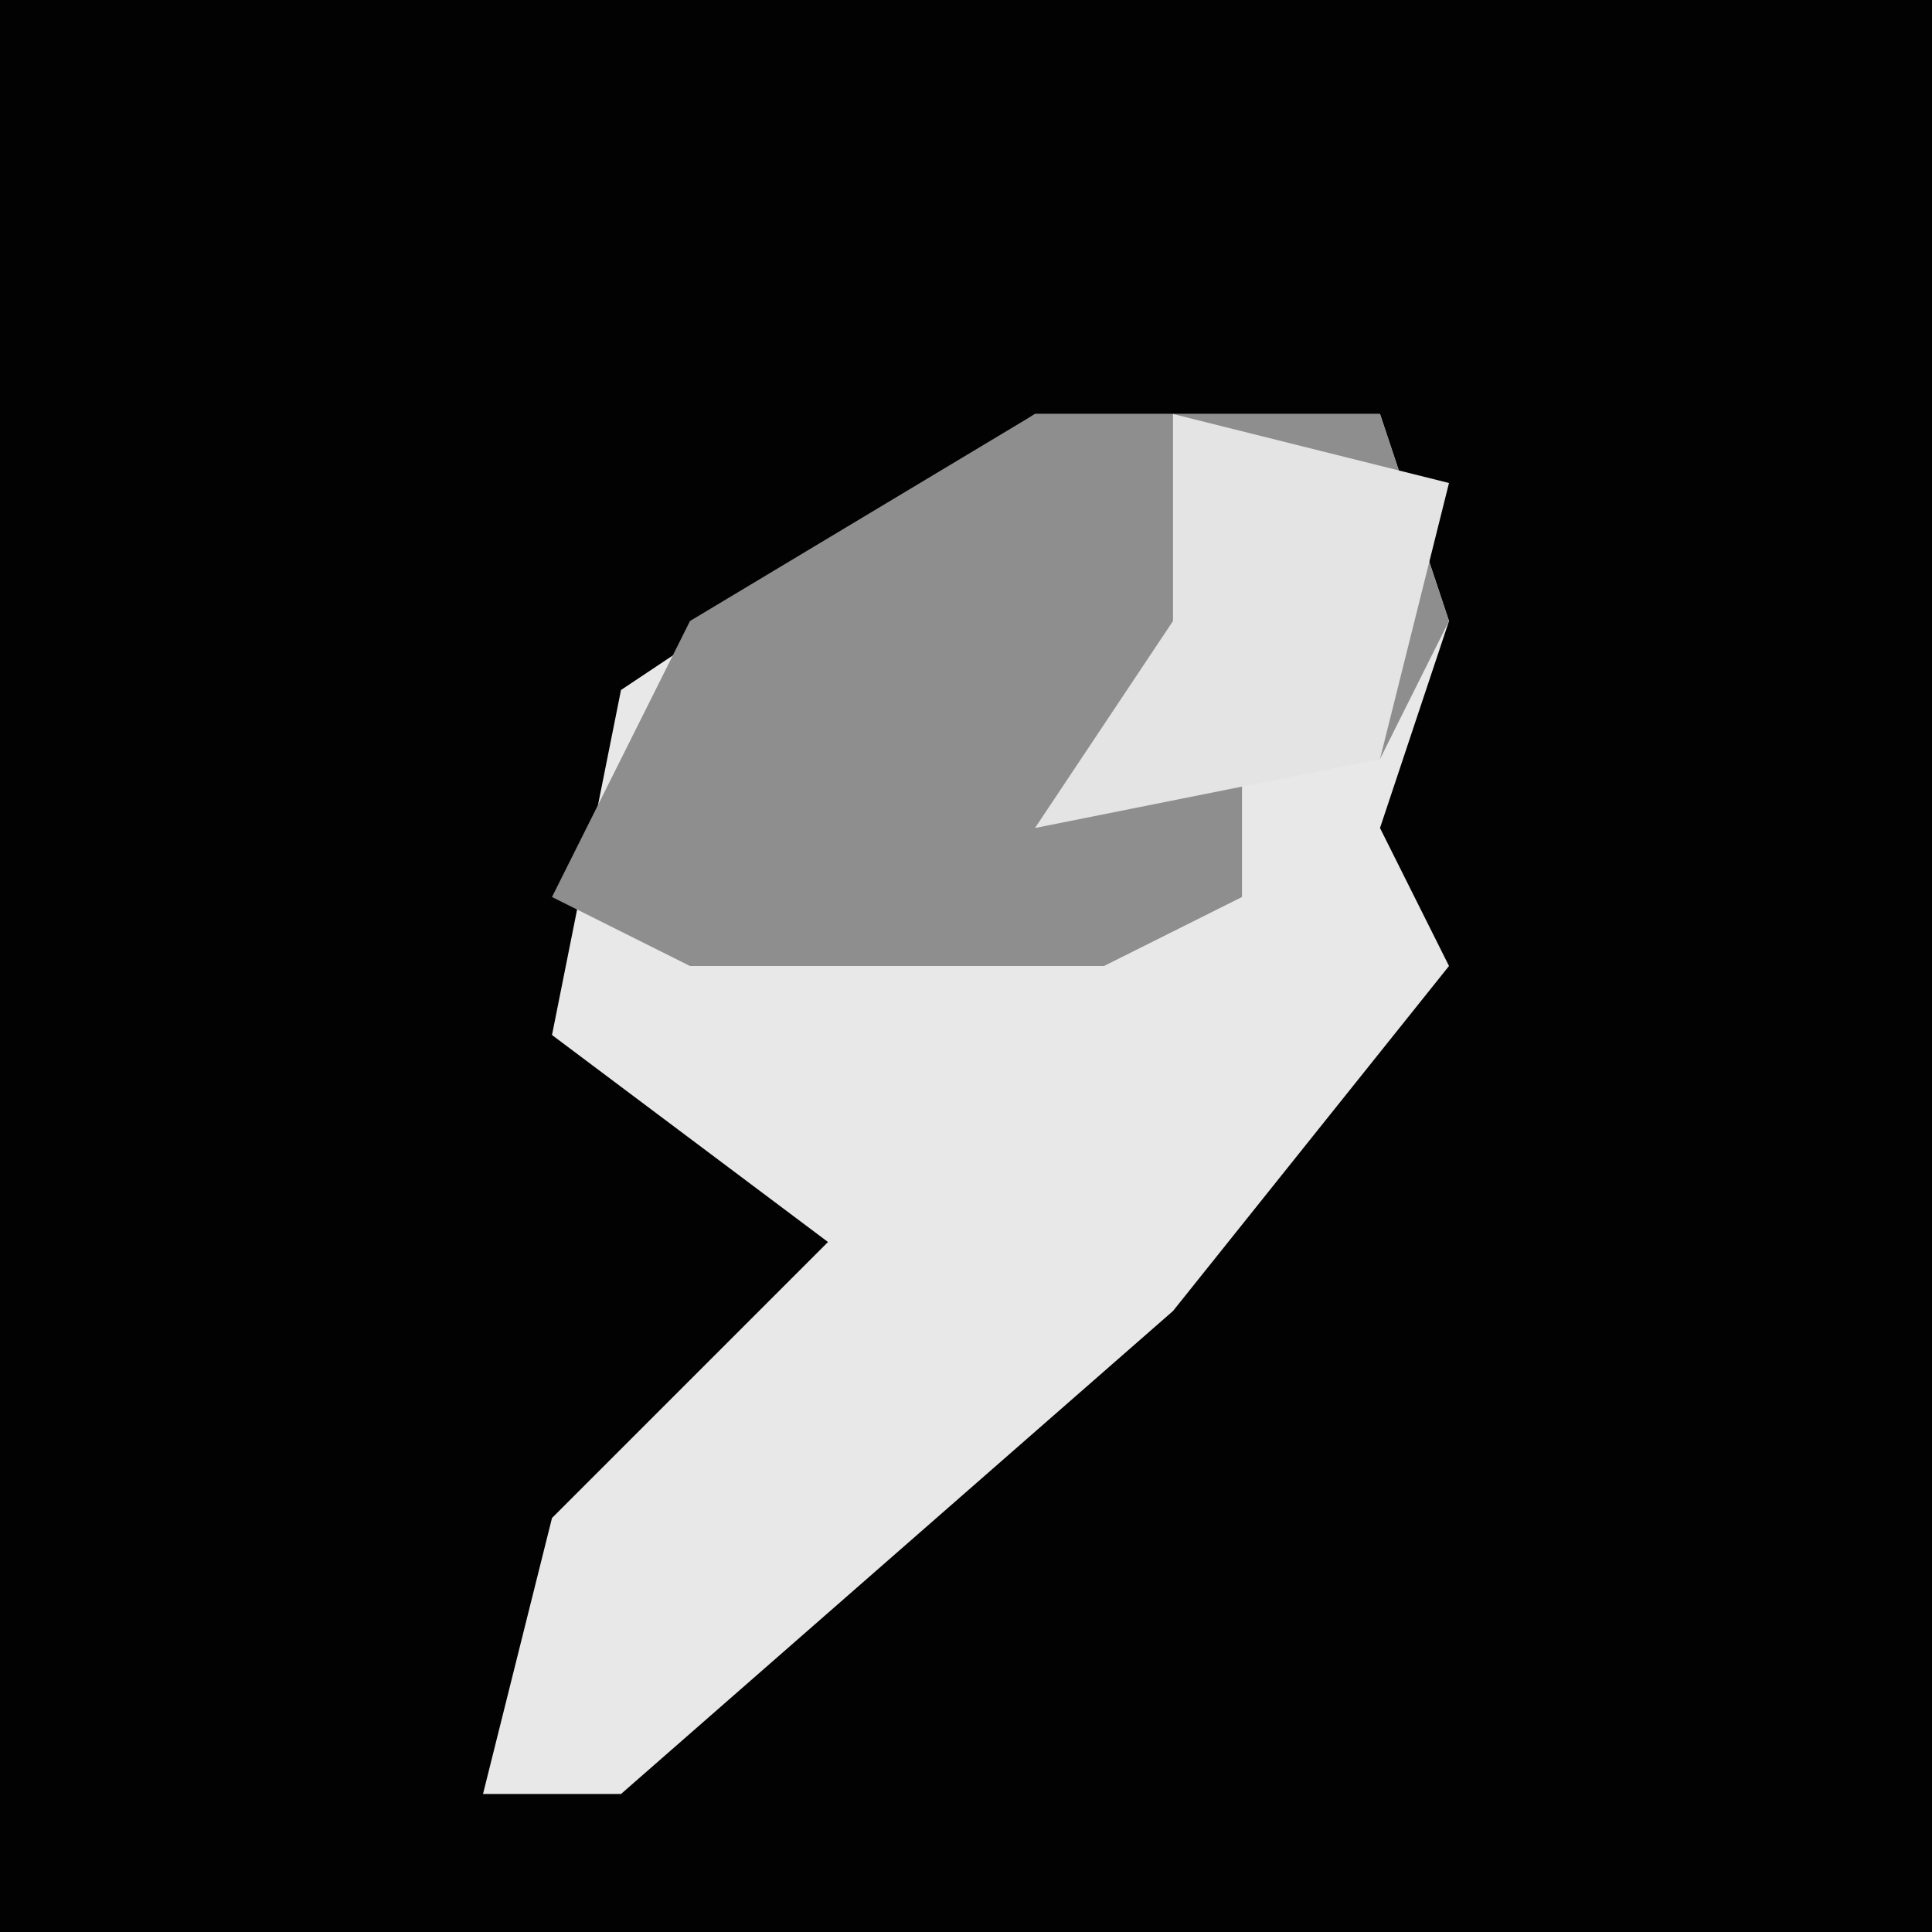 <?xml version="1.0" encoding="UTF-8"?>
<svg version="1.1" xmlns="http://www.w3.org/2000/svg" width="28" height="28">
<path d="M0,0 L28,0 L28,28 L0,28 Z " fill="#020202" transform="translate(0,0)"/>
<path d="M0,0 L5,0 L6,3 L5,6 L6,8 L2,13 L-6,20 L-8,20 L-7,16 L-3,12 L-7,9 L-6,4 Z " fill="#E8E8E8" transform="translate(15,6)"/>
<path d="M0,0 L5,0 L6,3 L5,5 L3,5 L3,7 L1,8 L-5,8 L-7,7 L-5,3 Z " fill="#8E8E8E" transform="translate(15,6)"/>
<path d="M0,0 L4,1 L3,5 L-2,6 L0,3 Z " fill="#E4E4E4" transform="translate(17,6)"/>
</svg>
